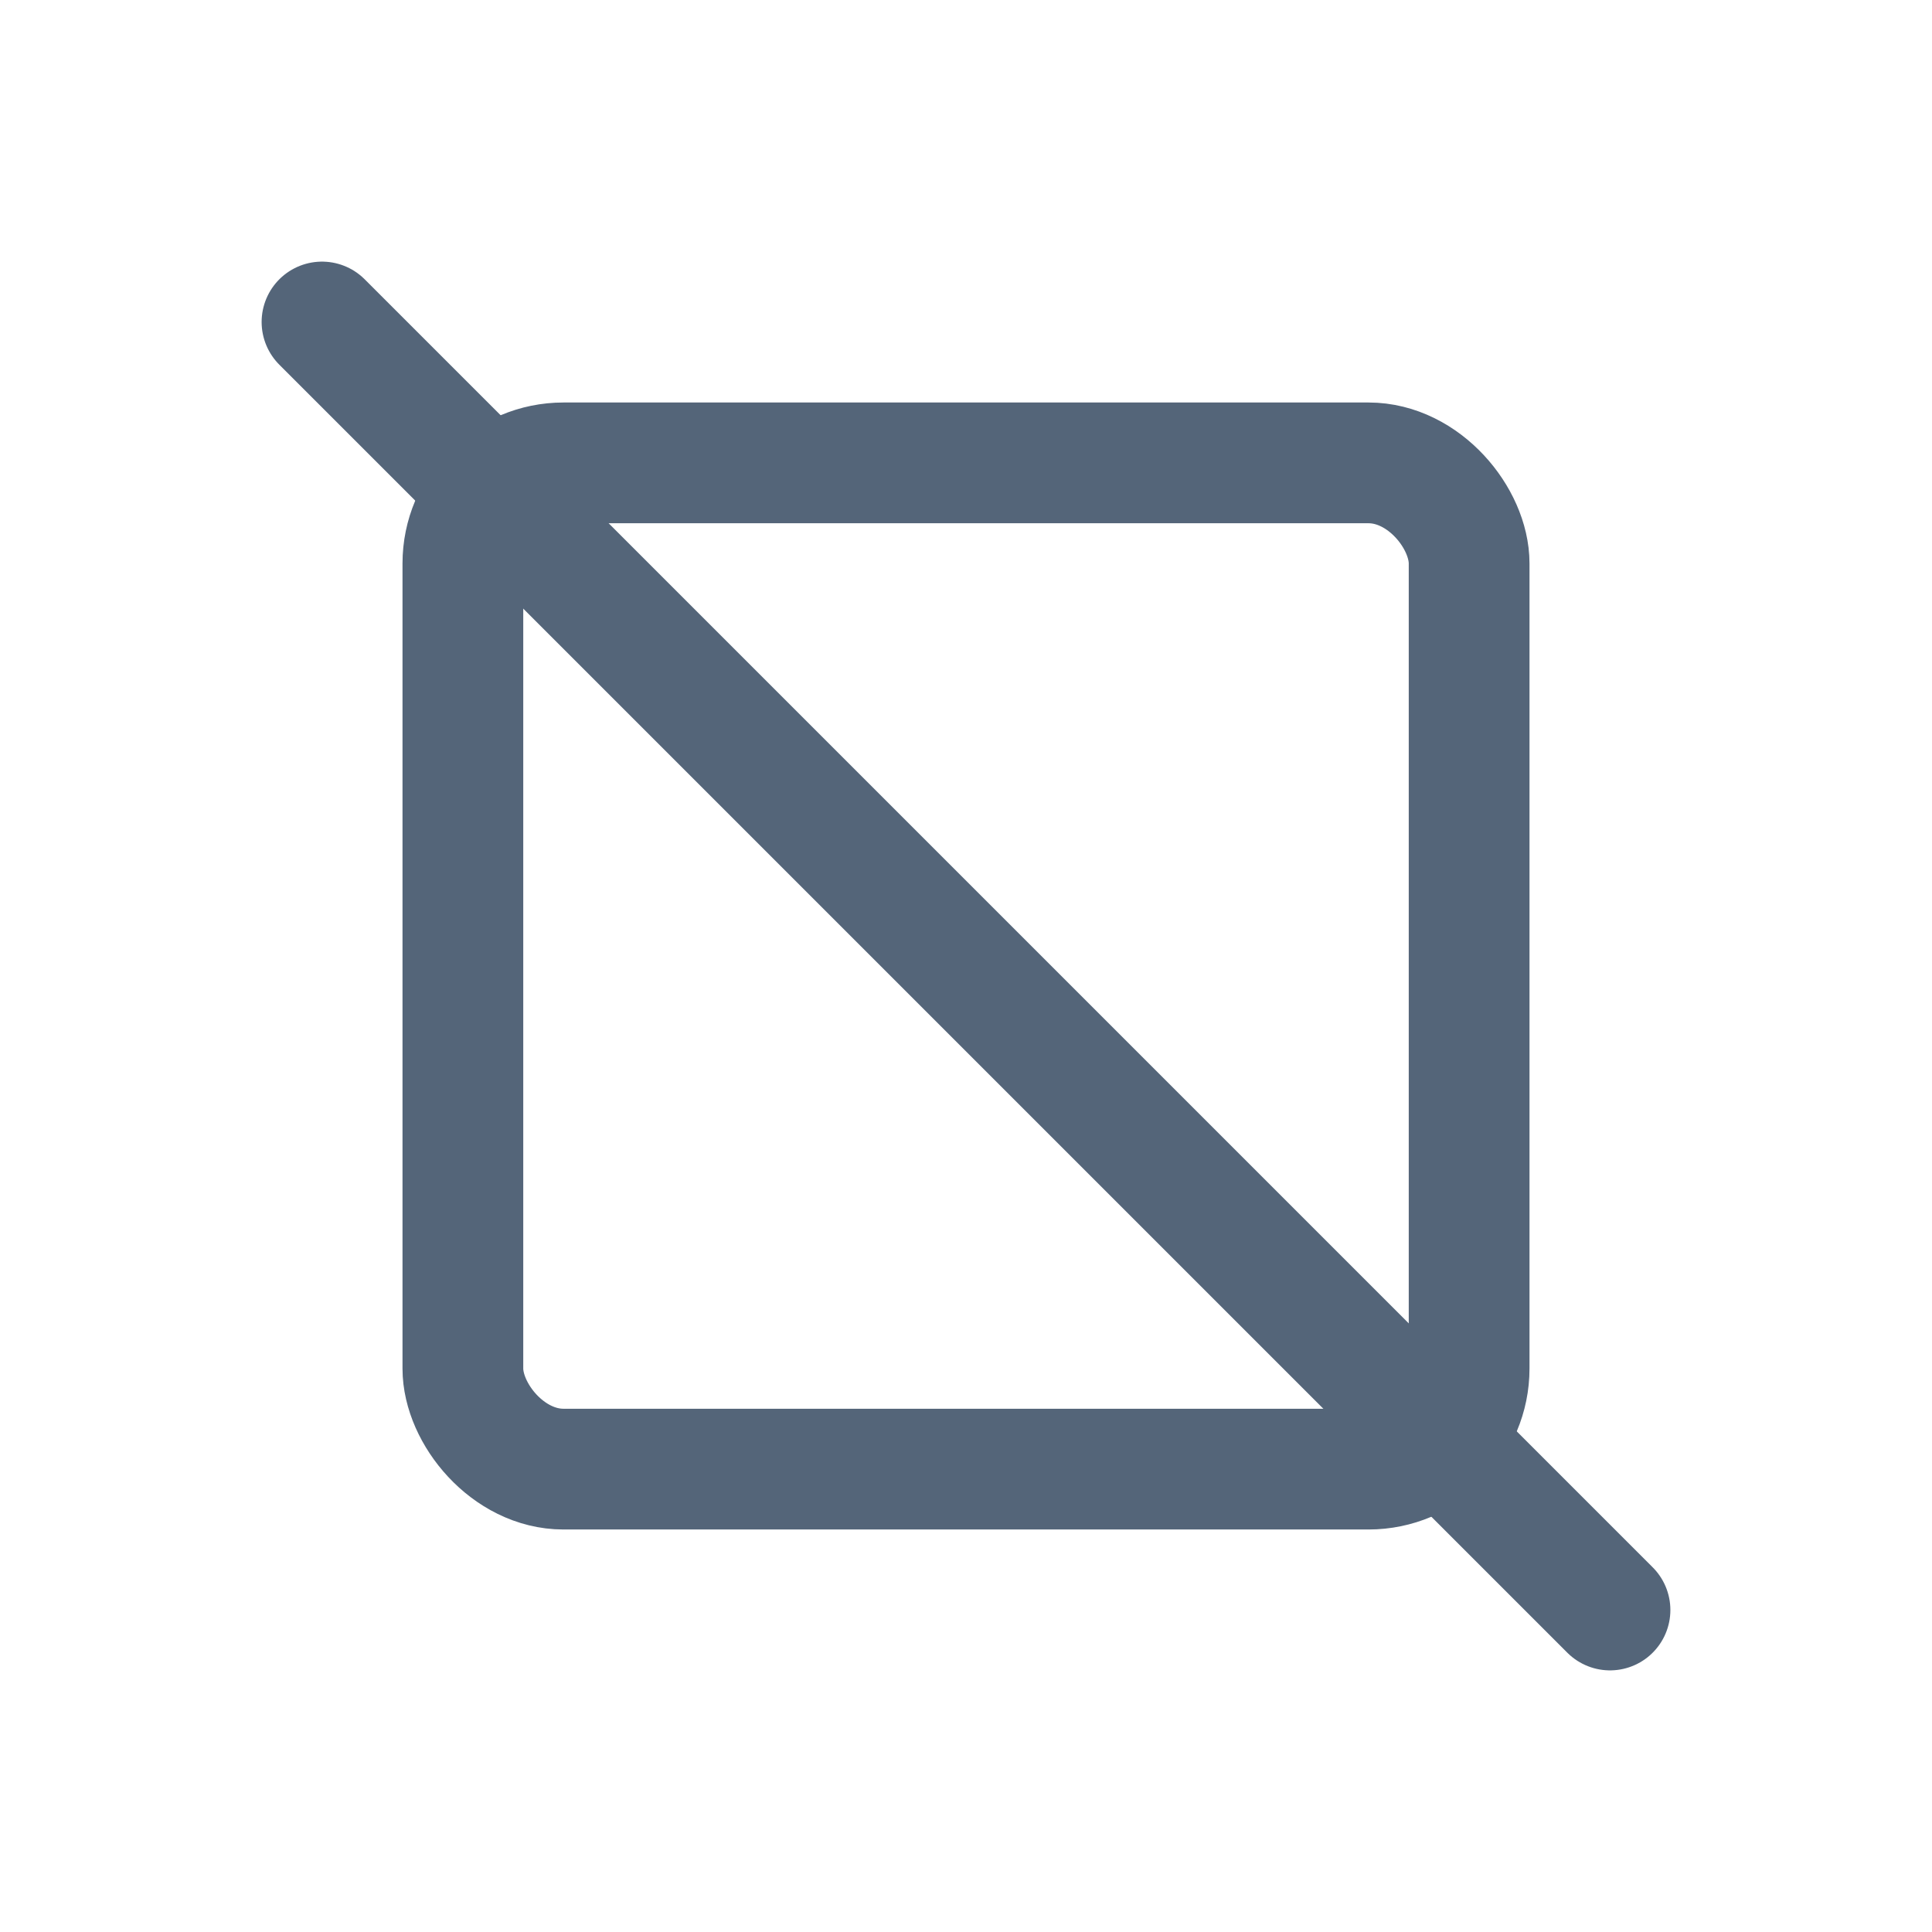<svg width="24" height="24" viewBox="0 0 24 24" fill="none" xmlns="http://www.w3.org/2000/svg">
<rect x="5.75" y="5.75" width="12.5" height="12.5" rx="1.25" stroke="#546579" stroke-width="1.5" stroke-linecap="round" stroke-linejoin="round"/>
<path d="M4 4L20 20" stroke="#546579" stroke-width="1.5" stroke-linecap="round"/>
</svg>
